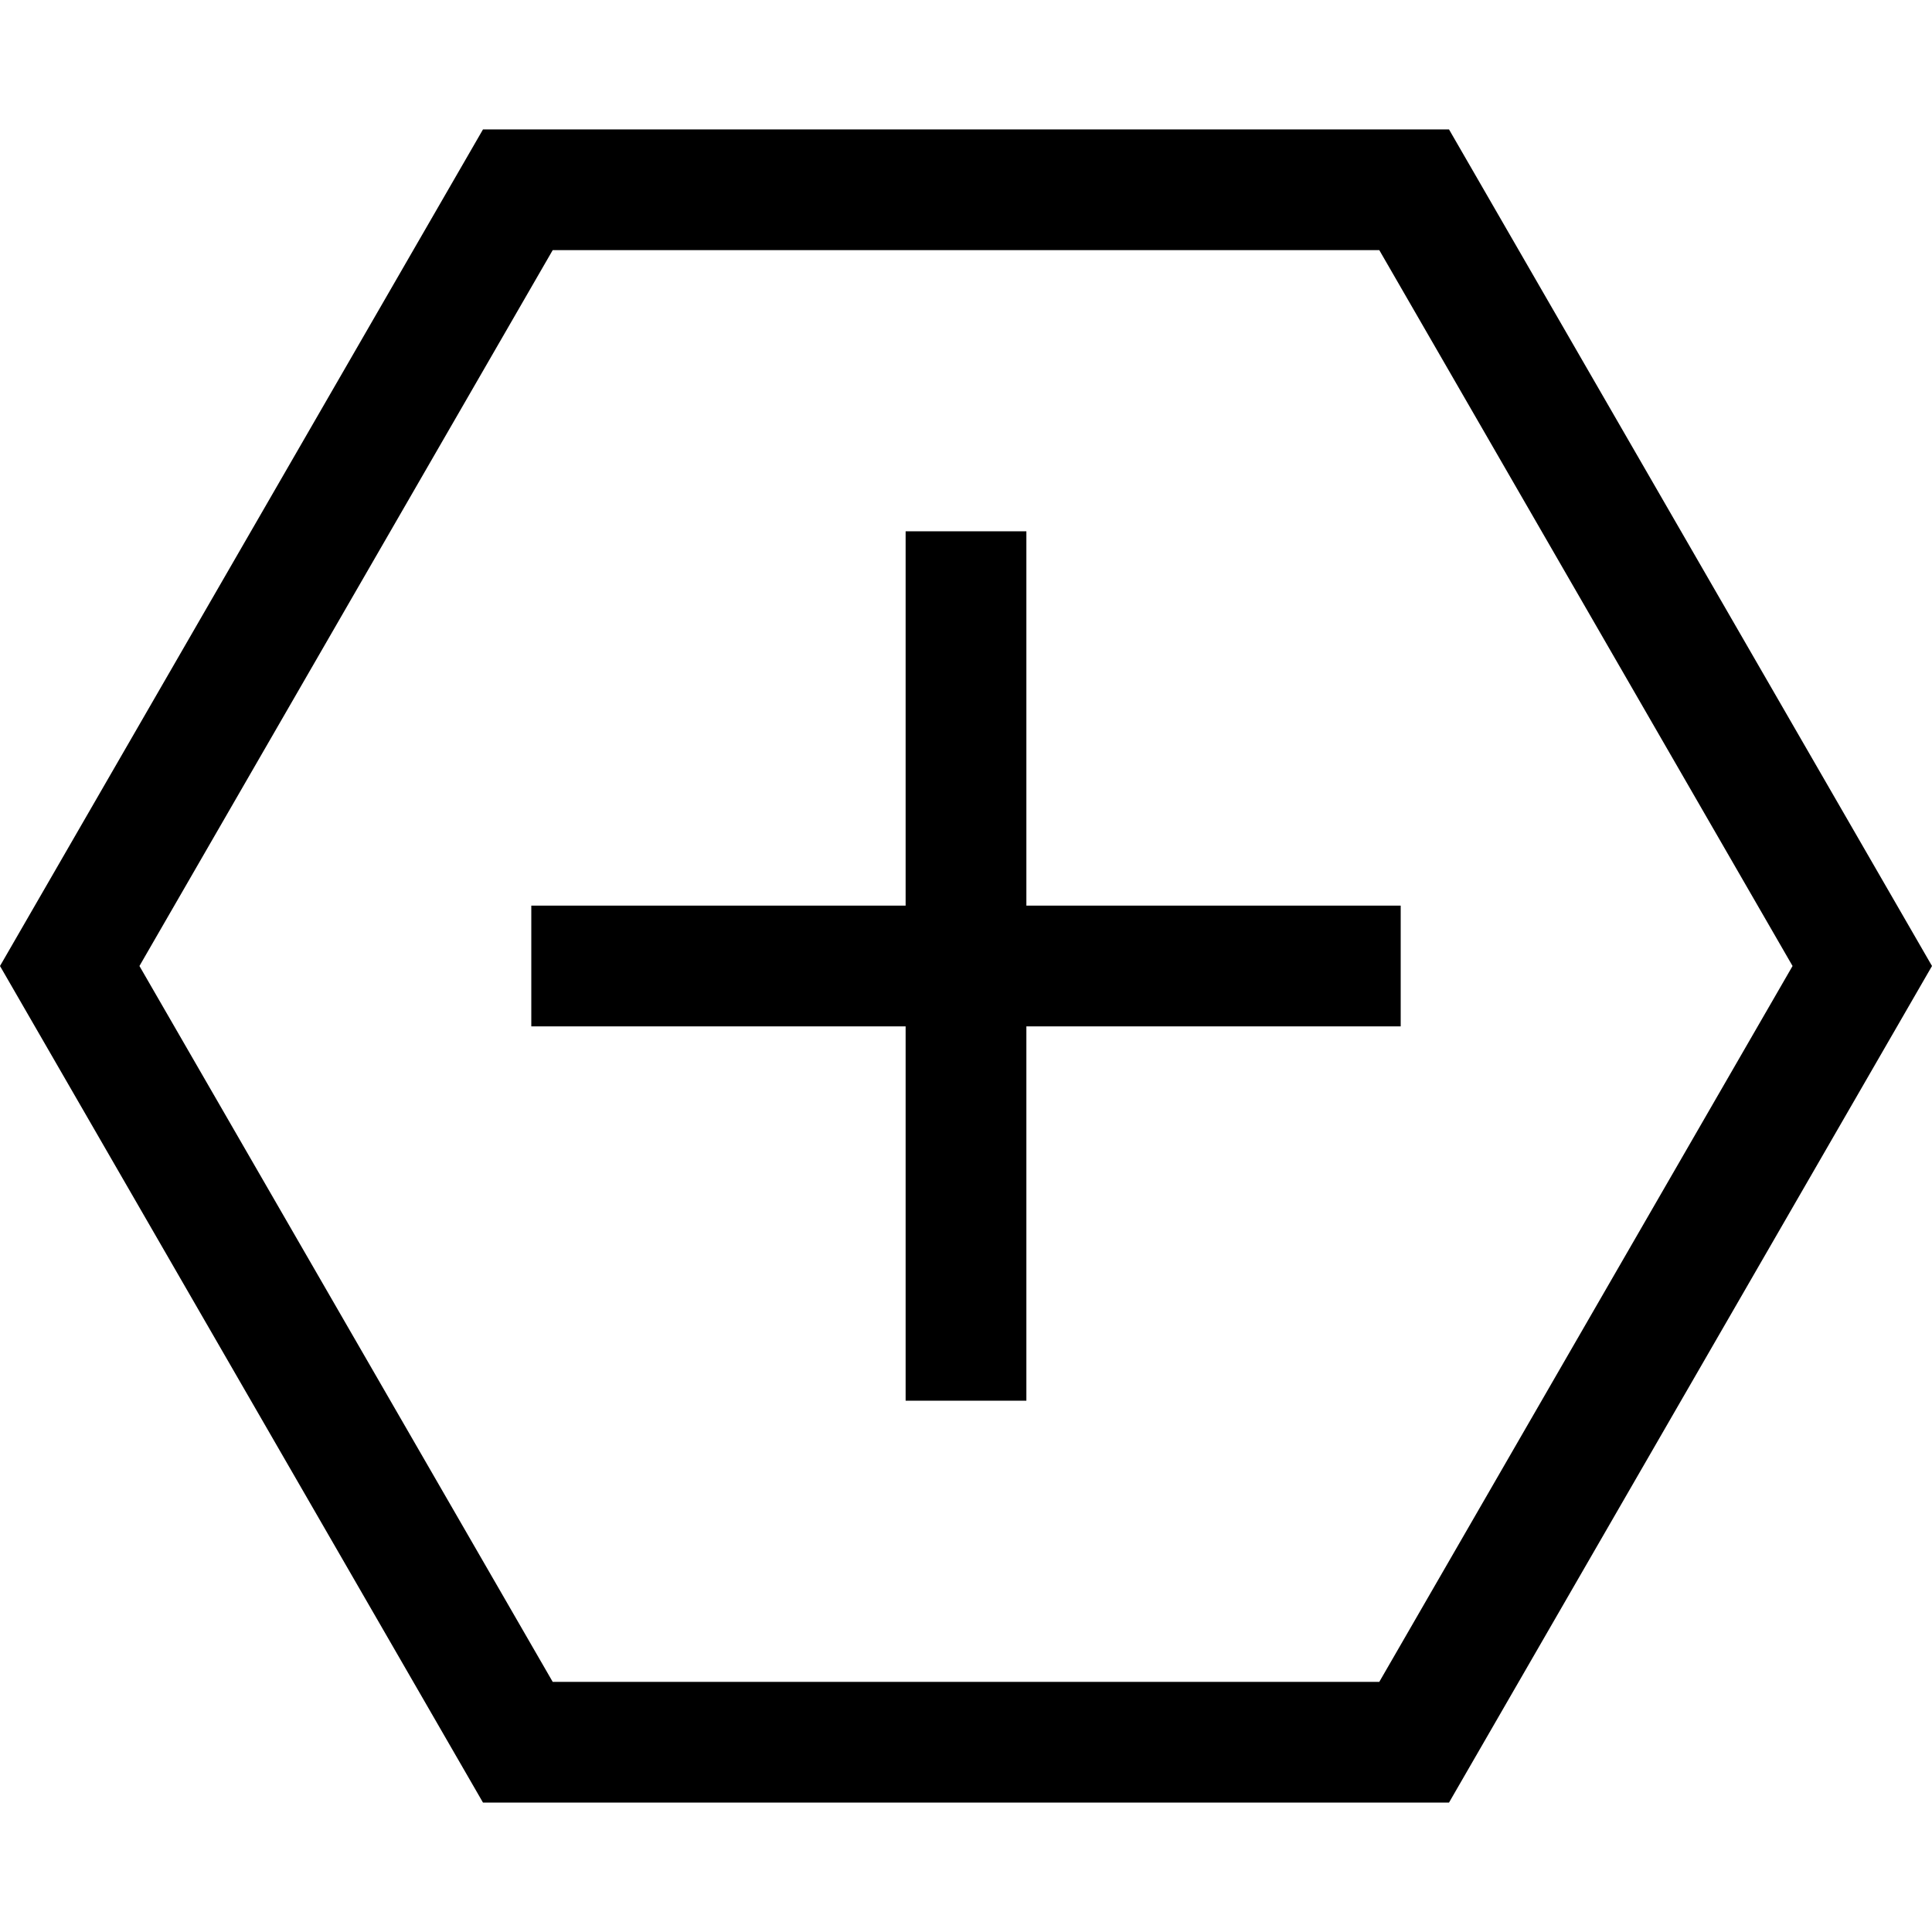 <svg id="Layer0" xmlns="http://www.w3.org/2000/svg" viewBox="0 0 400 400"><title>hexagon-add</title><path d="M285.57,51.79,371.13,200,285.57,348.21H114.43L28.87,200,114.43,51.79H285.57m14.43-25H100L0,200,100,373.21H300L400,200,300,26.79Z"/><rect x="110" y="187.5" width="180" height="25"/><rect x="187.5" y="110" width="25" height="180"/></svg>